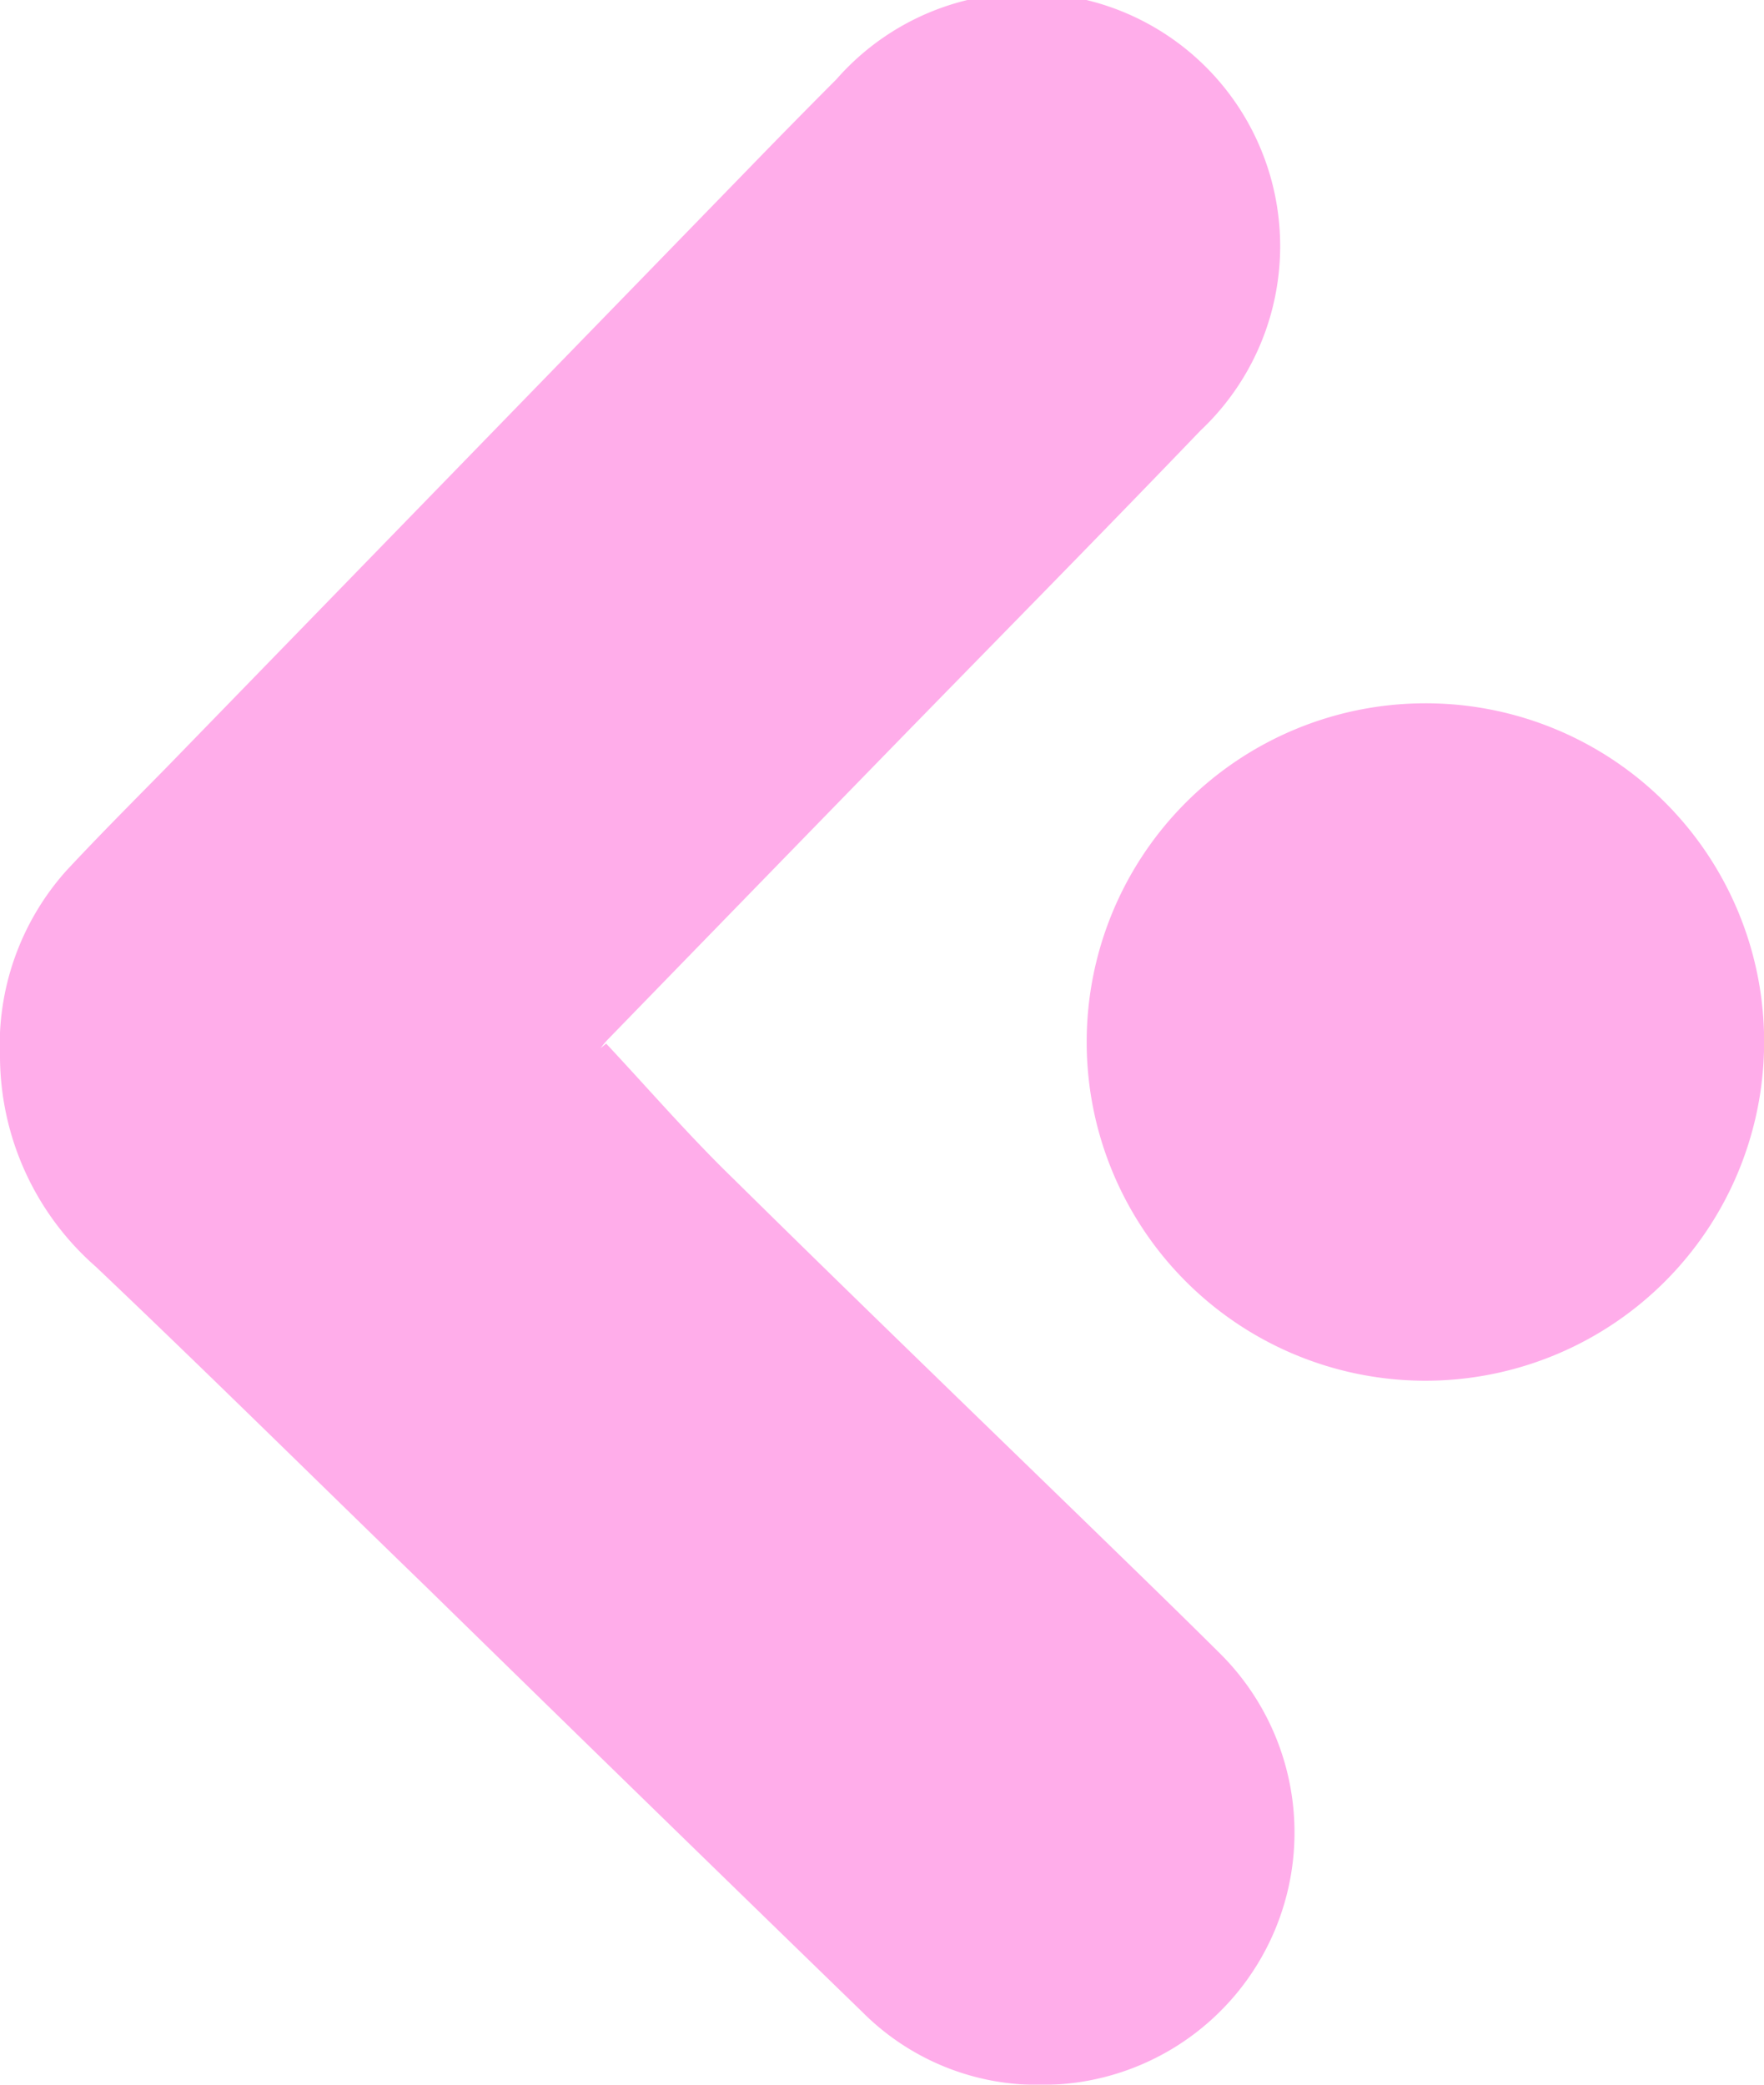 <svg xmlns="http://www.w3.org/2000/svg" xmlns:xlink="http://www.w3.org/1999/xlink" width="14.384" height="17" viewBox="0 0 14.384 17">
  <defs>
    <clipPath id="clip-path">
      <rect id="Rectangle_594" data-name="Rectangle 594" width="14.384" height="17" fill="#ff16c4"/>
    </clipPath>
  </defs>
  <g id="Group_1668" data-name="Group 1668" transform="translate(0 0)" opacity="0.353">
    <g id="Group_1667" data-name="Group 1667" transform="translate(0 0)" clip-path="url(#clip-path)">
      <path id="Path_67403" data-name="Path 67403" d="M4.943,8.509c.345.369.675.751,1.035,1.1.975.962,1.96,1.913,2.942,2.867.347.338.694.674,1.037,1.015A2.058,2.058,0,0,1,8.474,17a2.016,2.016,0,0,1-1.439-.591q-1.784-1.732-3.561-3.471c-.9-.872-1.786-1.749-2.693-2.61A2.288,2.288,0,0,1,0,8.621,2.132,2.132,0,0,1,.54,7.1c.266-.286.543-.563.817-.842l4.763-4.9q.347-.358.7-.712A2.065,2.065,0,1,1,9.79,3.509c-.835.87-1.683,1.729-2.526,2.594Q6.106,7.292,4.947,8.485c-.018.02-.035.042-.051.062l.048-.039" transform="translate(0 0.001)" fill="#ff16c4"/>
      <path id="Path_67404" data-name="Path 67404" d="M10.352,5.9A2.762,2.762,0,1,1,7.588,3.124,2.759,2.759,0,0,1,10.352,5.9" transform="translate(4.033 2.611)" fill="#ff16c4"/>
    </g>
  </g>
</svg>
